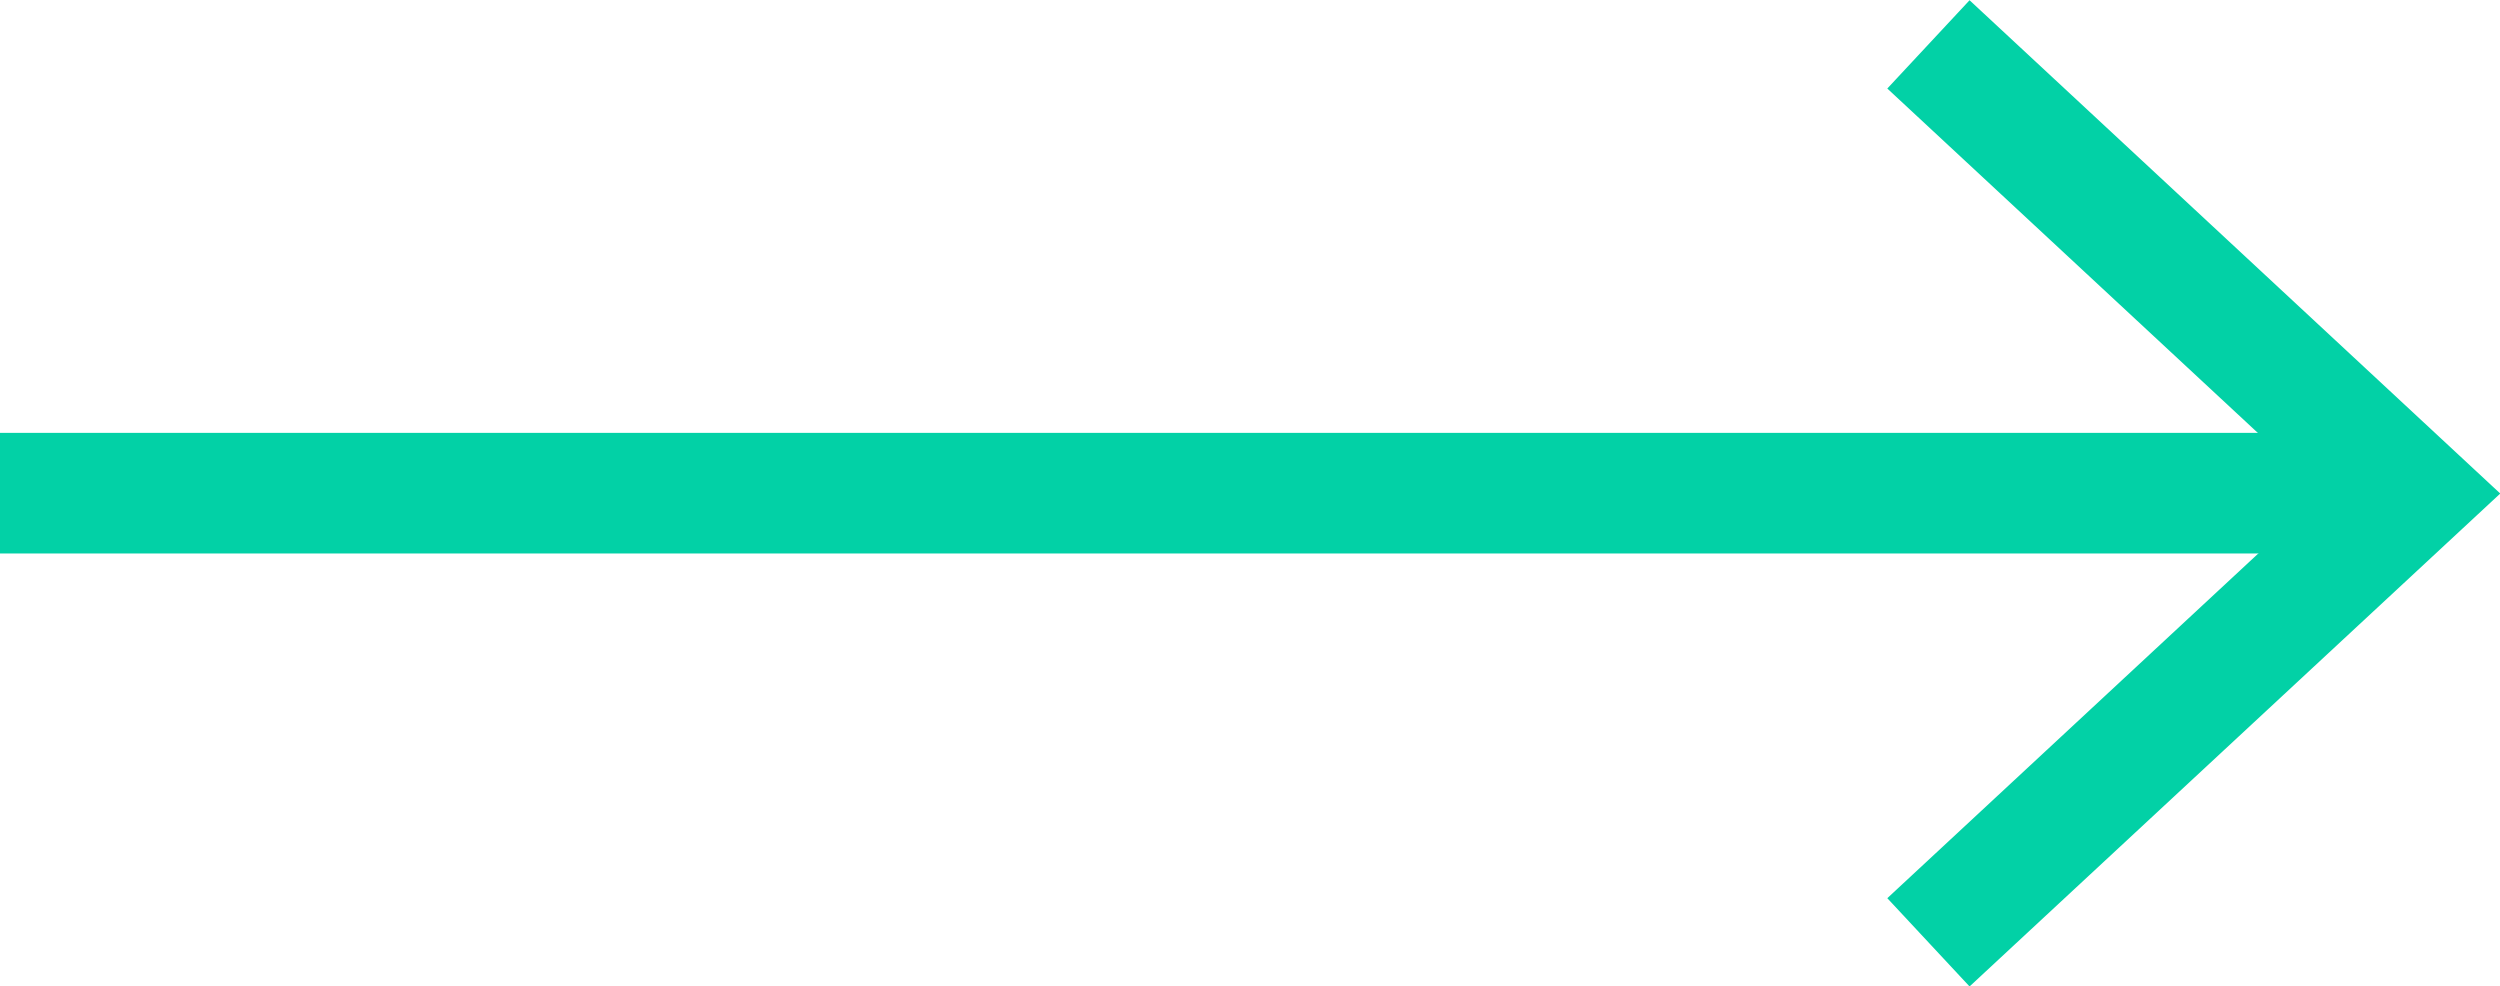 <svg xmlns="http://www.w3.org/2000/svg" width="20.728" height="8.179" viewBox="0 0 20.728 8.179">
  <g id="Group_2867" data-name="Group 2867" transform="translate(-113.82 378.001) rotate(180)">
    <rect id="Rectangle_6710" data-name="Rectangle 6710" width="19.643" height="1" transform="translate(-133.463 373.412)" fill="#02d1a6"/>
    <g id="Group_2866" data-name="Group 2866">
      <path id="Path_6286" data-name="Path 6286" d="M-130.15,369.822l.682.732-3.612,3.356,3.612,3.357-.682.732-4.4-4.09Z" fill="#02d1a6"/>
    </g>
  </g>
</svg>
